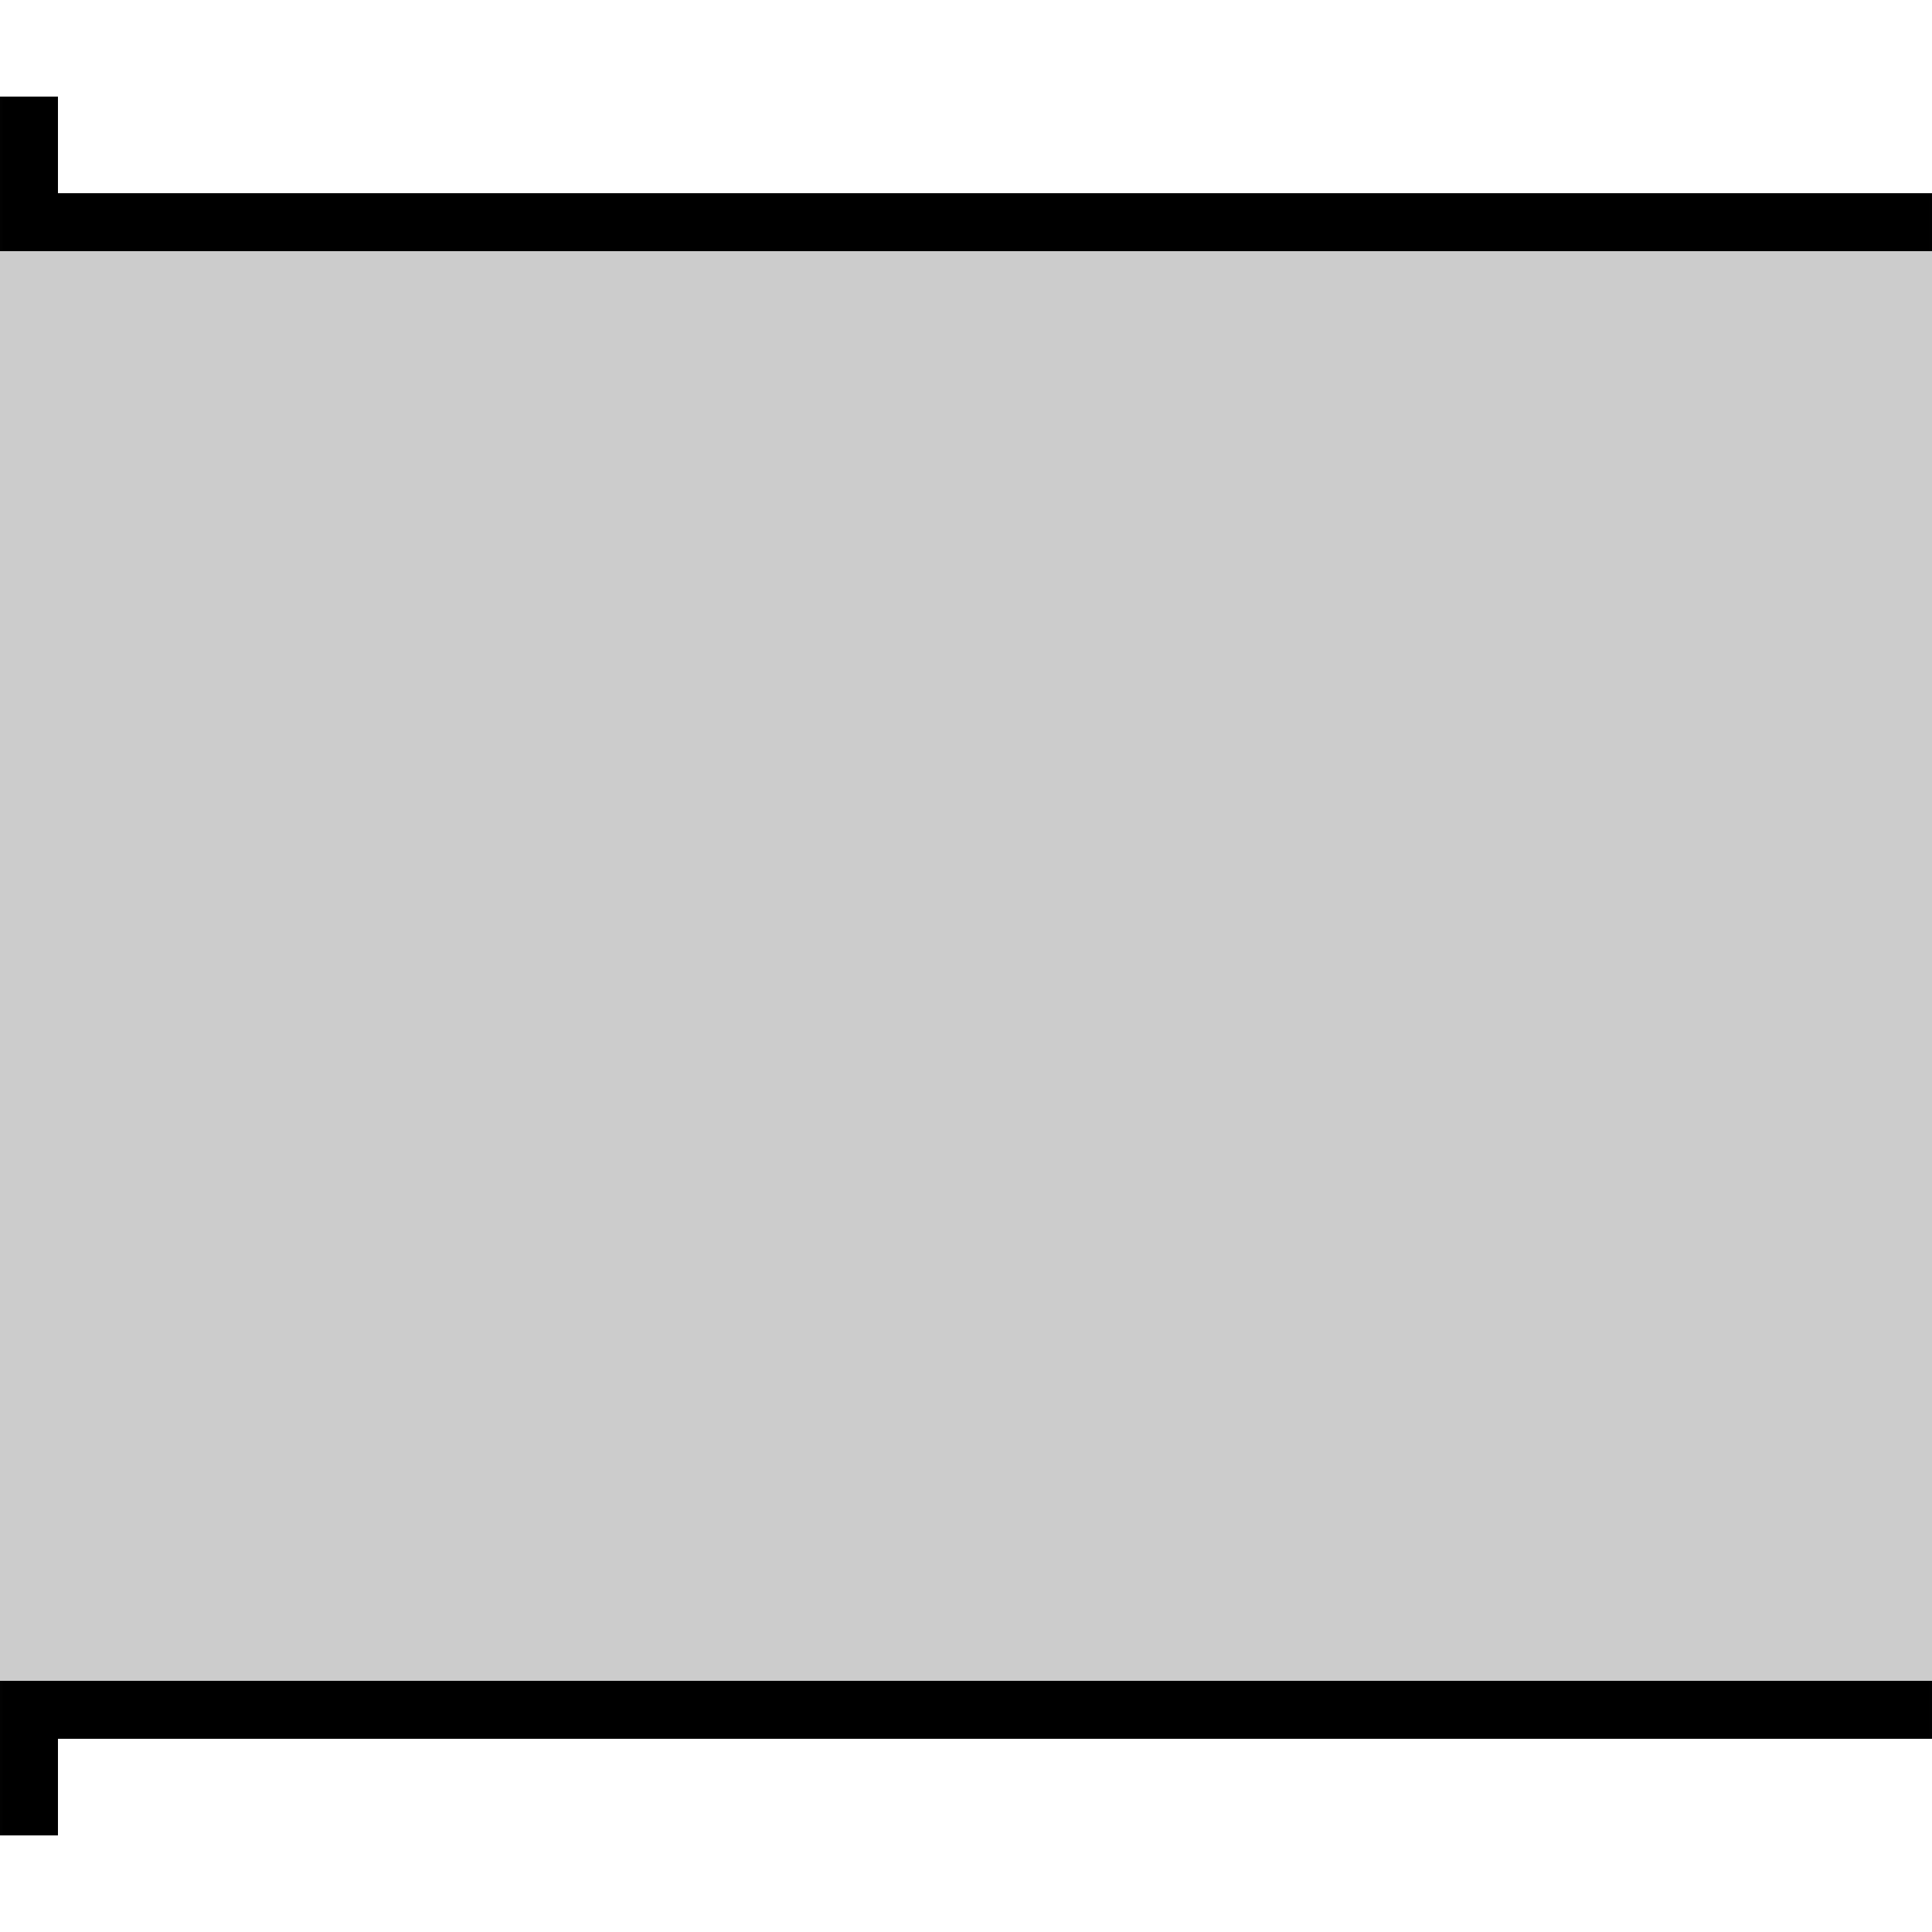 <svg xmlns="http://www.w3.org/2000/svg" viewBox="0 0 100 100">
  <defs>
    <style>
      .cls-1 {
        fill: #ccc;
      }

      .cls-2 {
        fill: none;
        stroke: #e6e6e6;
        stroke-miterlimit: 10;
        stroke-width: 0.25px;
        opacity: 0.01;
      }
    </style>
  </defs>
  <title>bryggio_ui_1</title>
  <g id="Pipe-flange">
    <rect id="content" class="cls-1" y="13" width="100" height="74"/>
    <g id="pipe">
      <polygon points="3 10 3 5 0 5 0 10 0 13 3 13 100 13 100 10 3 10"/>
      <polygon points="0 87 0 90 0 95 3 95 3 90 100 90 100 87 3 87 0 87"/>
    </g>
    <rect id="bound" class="cls-2" width="100" height="100"/>
  </g>
</svg>
